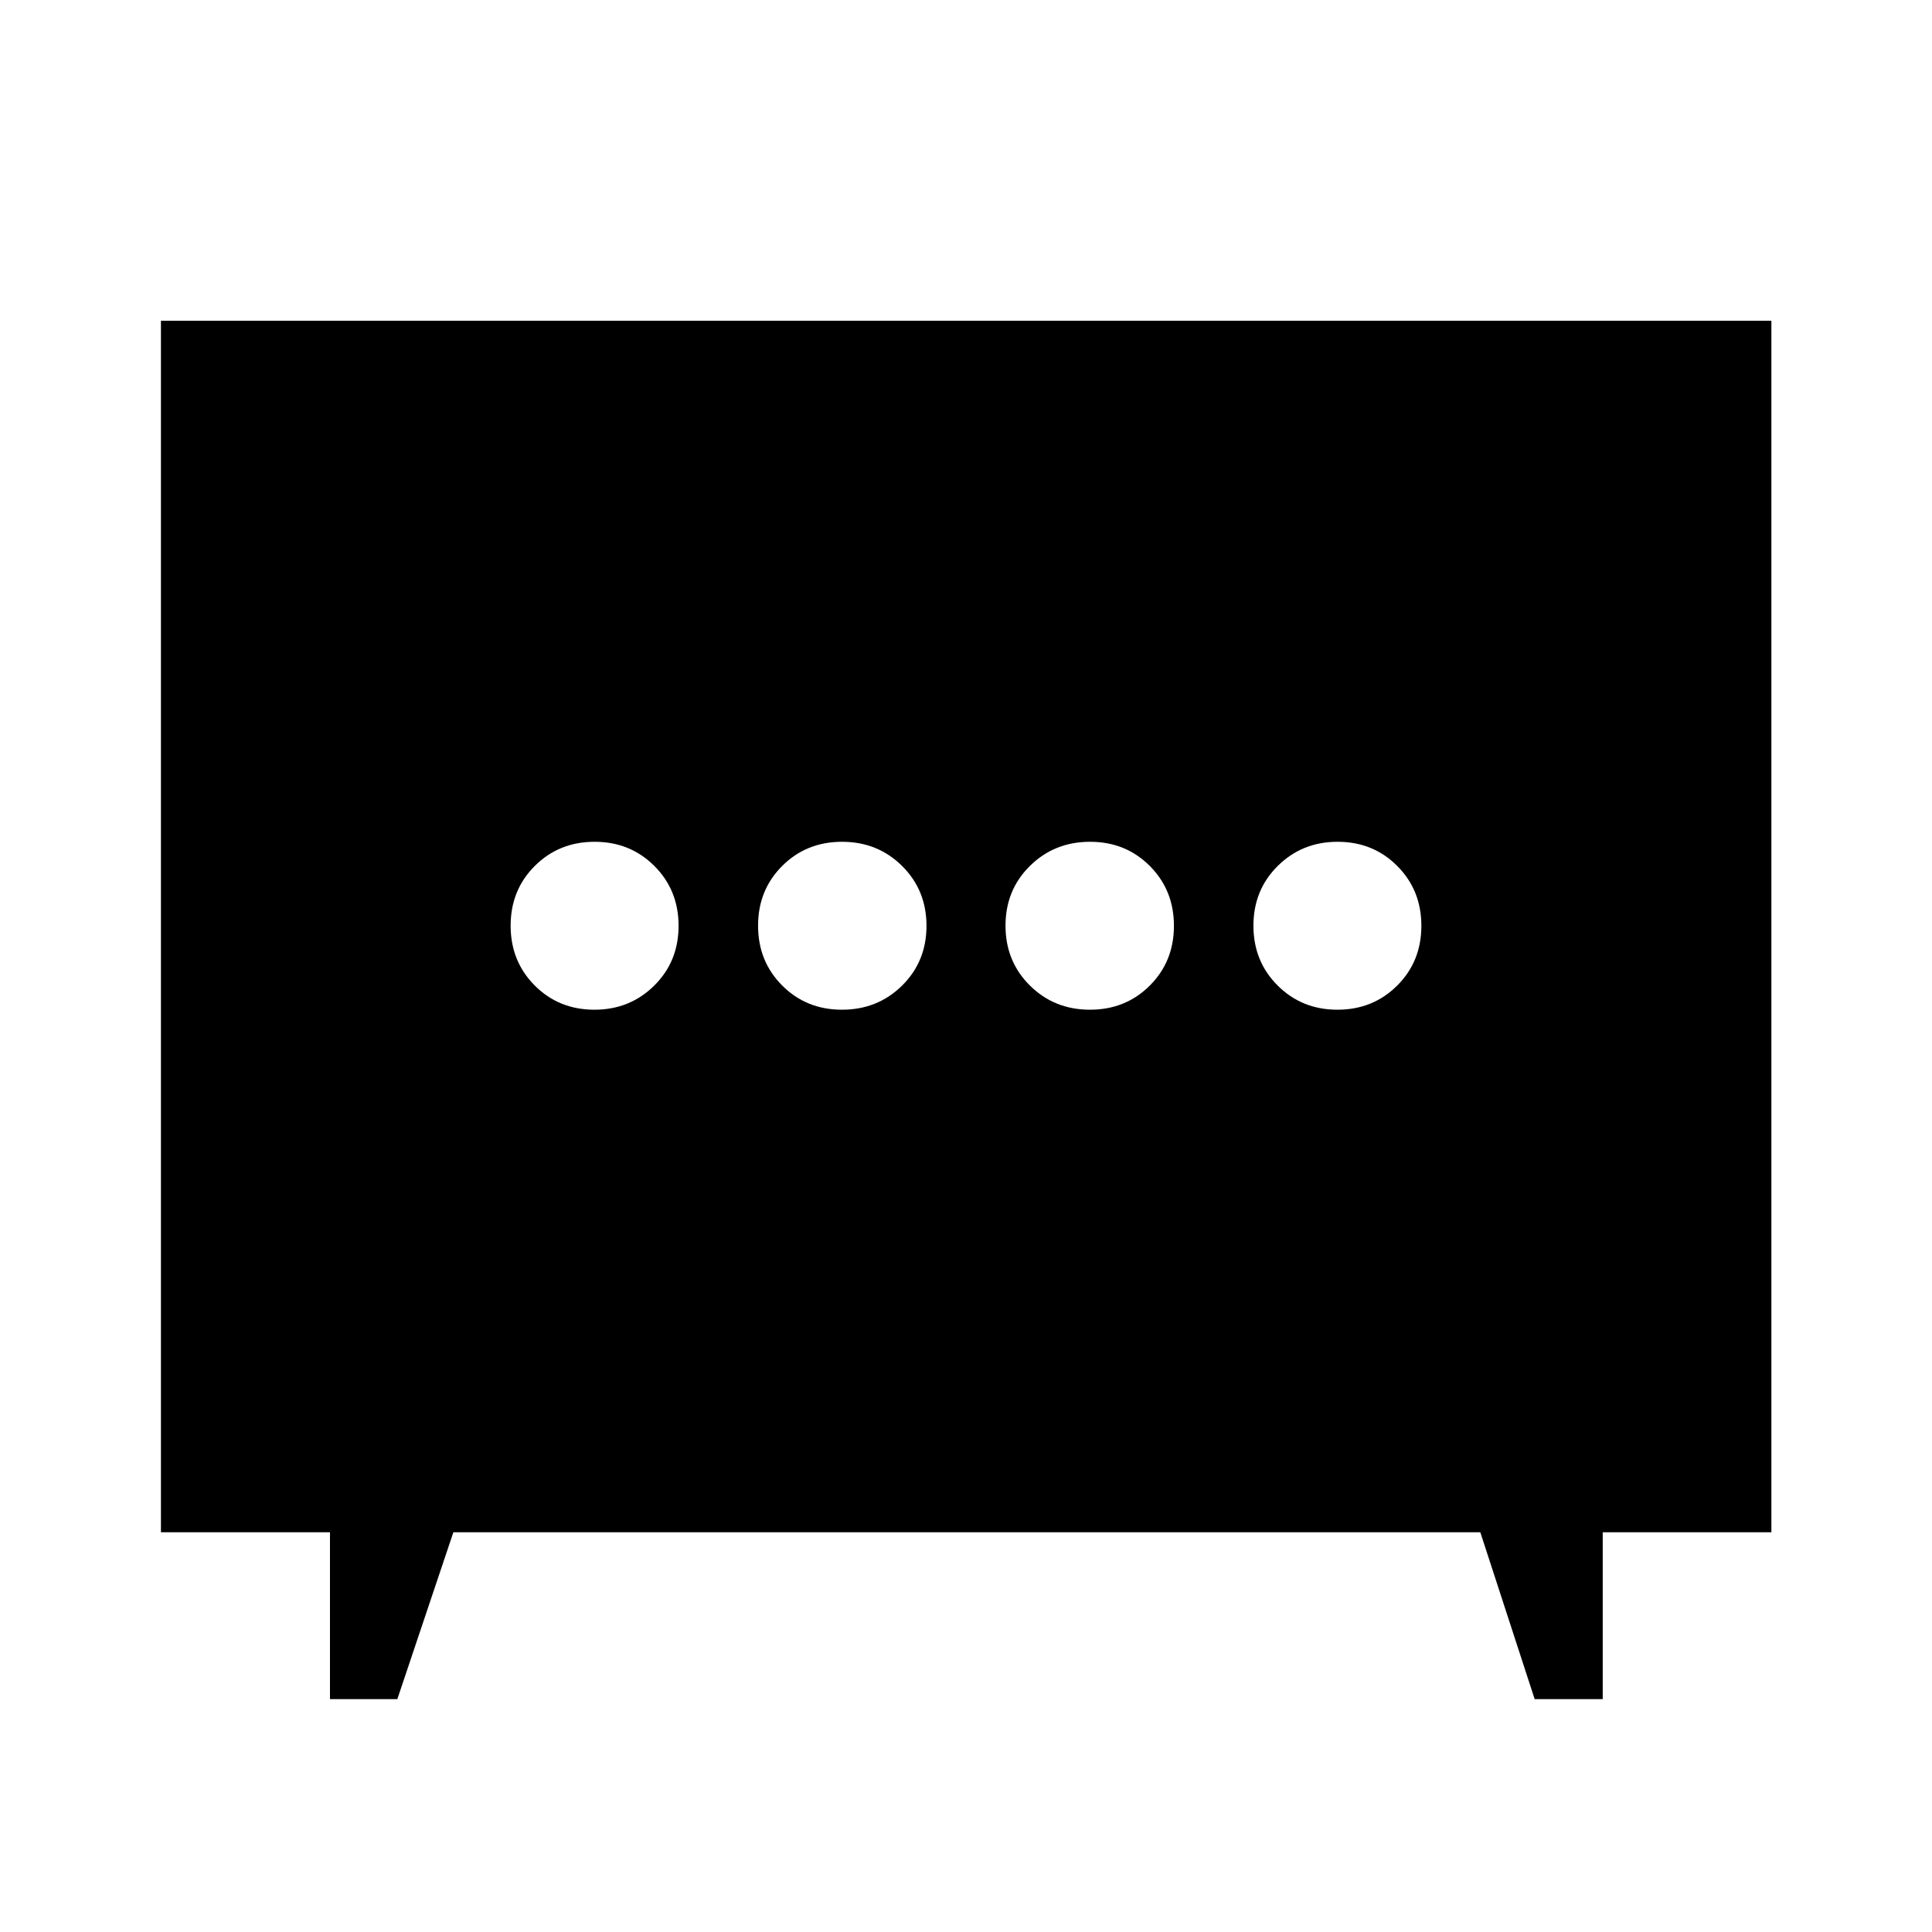 <svg xmlns="http://www.w3.org/2000/svg" height="40" viewBox="0 -960 960 960" width="40"><path d="M418.37-458.28q17.71 0 29.86-11.98 12.14-11.98 12.14-29.7t-12.12-29.74q-12.12-12.02-29.84-12.02t-29.72 11.98q-12.01 11.98-12.01 29.7t11.99 29.74q11.98 12.02 29.7 12.02Zm123.22 0q17.72 0 29.72-11.98 12.01-11.98 12.01-29.7t-11.99-29.74q-11.98-12.02-29.7-12.02-17.71 0-29.86 11.98-12.14 11.98-12.14 29.7t12.12 29.74q12.12 12.02 29.84 12.02Zm-246.2 0q17.58 0 29.69-11.98 12.1-11.98 12.1-29.7t-12.03-29.74q-12.04-12.02-29.7-12.02-17.67 0-29.69 11.98-12.03 11.98-12.03 29.7t11.98 29.74q11.97 12.02 29.68 12.02Zm369.16 0q17.67 0 29.69-11.98 12.03-11.98 12.03-29.7t-11.98-29.74q-11.97-12.02-29.68-12.02-17.58 0-29.69 11.98-12.1 11.98-12.1 29.7t12.03 29.74q12.04 12.02 29.7 12.02ZM163.96-115.7v-82.94H79.97v-601.98h800.22v601.98h-83.81v82.94h-33.81l-27.02-82.94H225.28l-27.85 82.94h-33.47Z"/></svg>